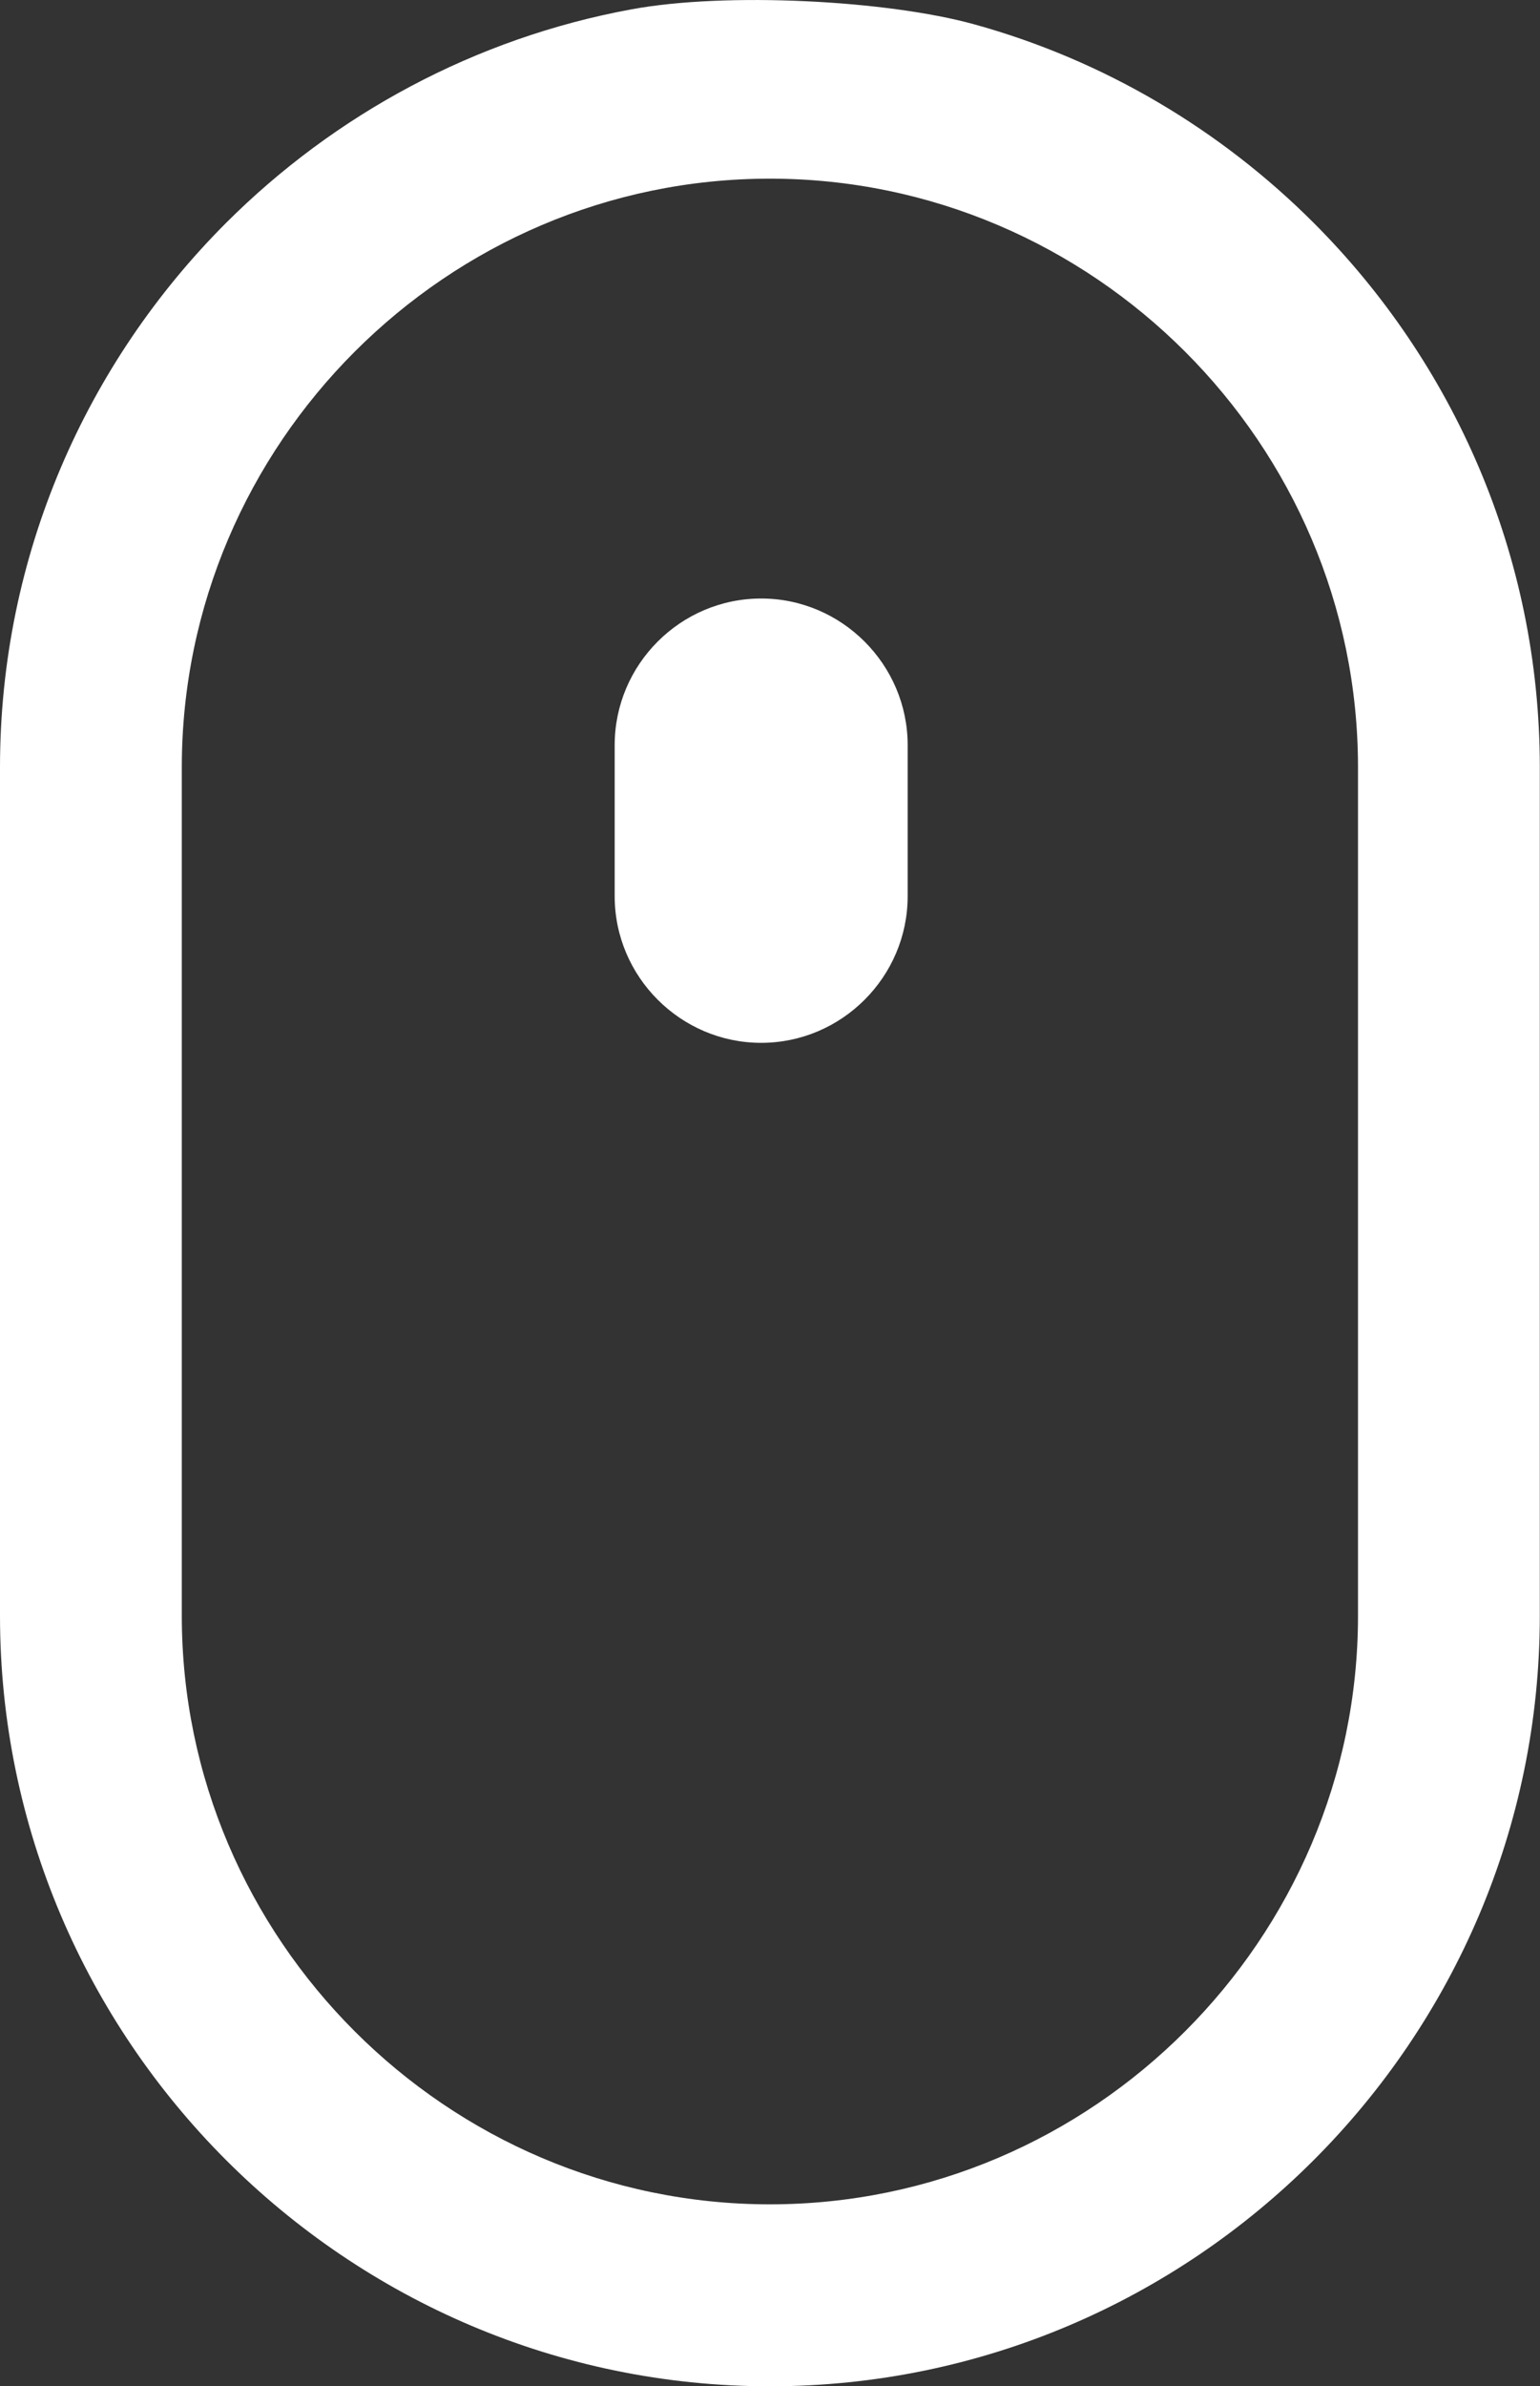 <?xml version="1.0" encoding="utf-8"?>
<svg version="1.1" id="Layer_1" x="0px" y="0px" viewBox="0 0 79.37 122.88" style="enable-background:new 0 0 79.37 122.88" xmlns="http://www.w3.org/2000/svg">
  <rect x="0" y="0" width="79.37" height="122.88" fill="#333333" stroke="none"/>
  <g>
    <path d="M50.2,1.25c6.71,1.85,12.72,5.44,17.51,10.23c7.19,7.19,11.65,17.11,11.65,28.03V83.2c0,10.92-4.46,20.84-11.65,28.03 c-7.19,7.19-17.11,11.65-28.03,11.65c-10.92,0-20.84-4.46-28.03-11.65C4.46,104.04,0,94.11,0,83.2V39.51 c0-10.92,4.46-20.84,11.65-28.03C17.24,5.9,24.48,1.96,32.55,0.48C37.42-0.42,45.7,0.01,50.2,1.25L50.2,1.25L50.2,1.25z M39.23,30.82c4.15,0,7.55,3.4,7.55,7.55v7.78c0,4.15-3.4,7.55-7.55,7.55c-4.15,0-7.55-3.4-7.55-7.55v-7.78 C31.68,34.22,35.07,30.82,39.23,30.82L39.23,30.82z M61.08,18.11c-5.49-5.49-13.07-8.91-21.4-8.91c-8.33,0-15.9,3.41-21.4,8.91 c-5.49,5.49-8.91,13.07-8.91,21.4V83.2c0,8.33,3.41,15.9,8.91,21.4c5.49,5.49,13.07,8.91,21.4,8.91c8.33,0,15.9-3.41,21.4-8.91 c5.49-5.49,8.91-13.07,8.91-21.4V39.51C69.99,31.18,66.58,23.61,61.08,18.11L61.08,18.11L61.08,18.11z" style="fill: rgb(255, 255, 255);"/>
  </g>
</svg>